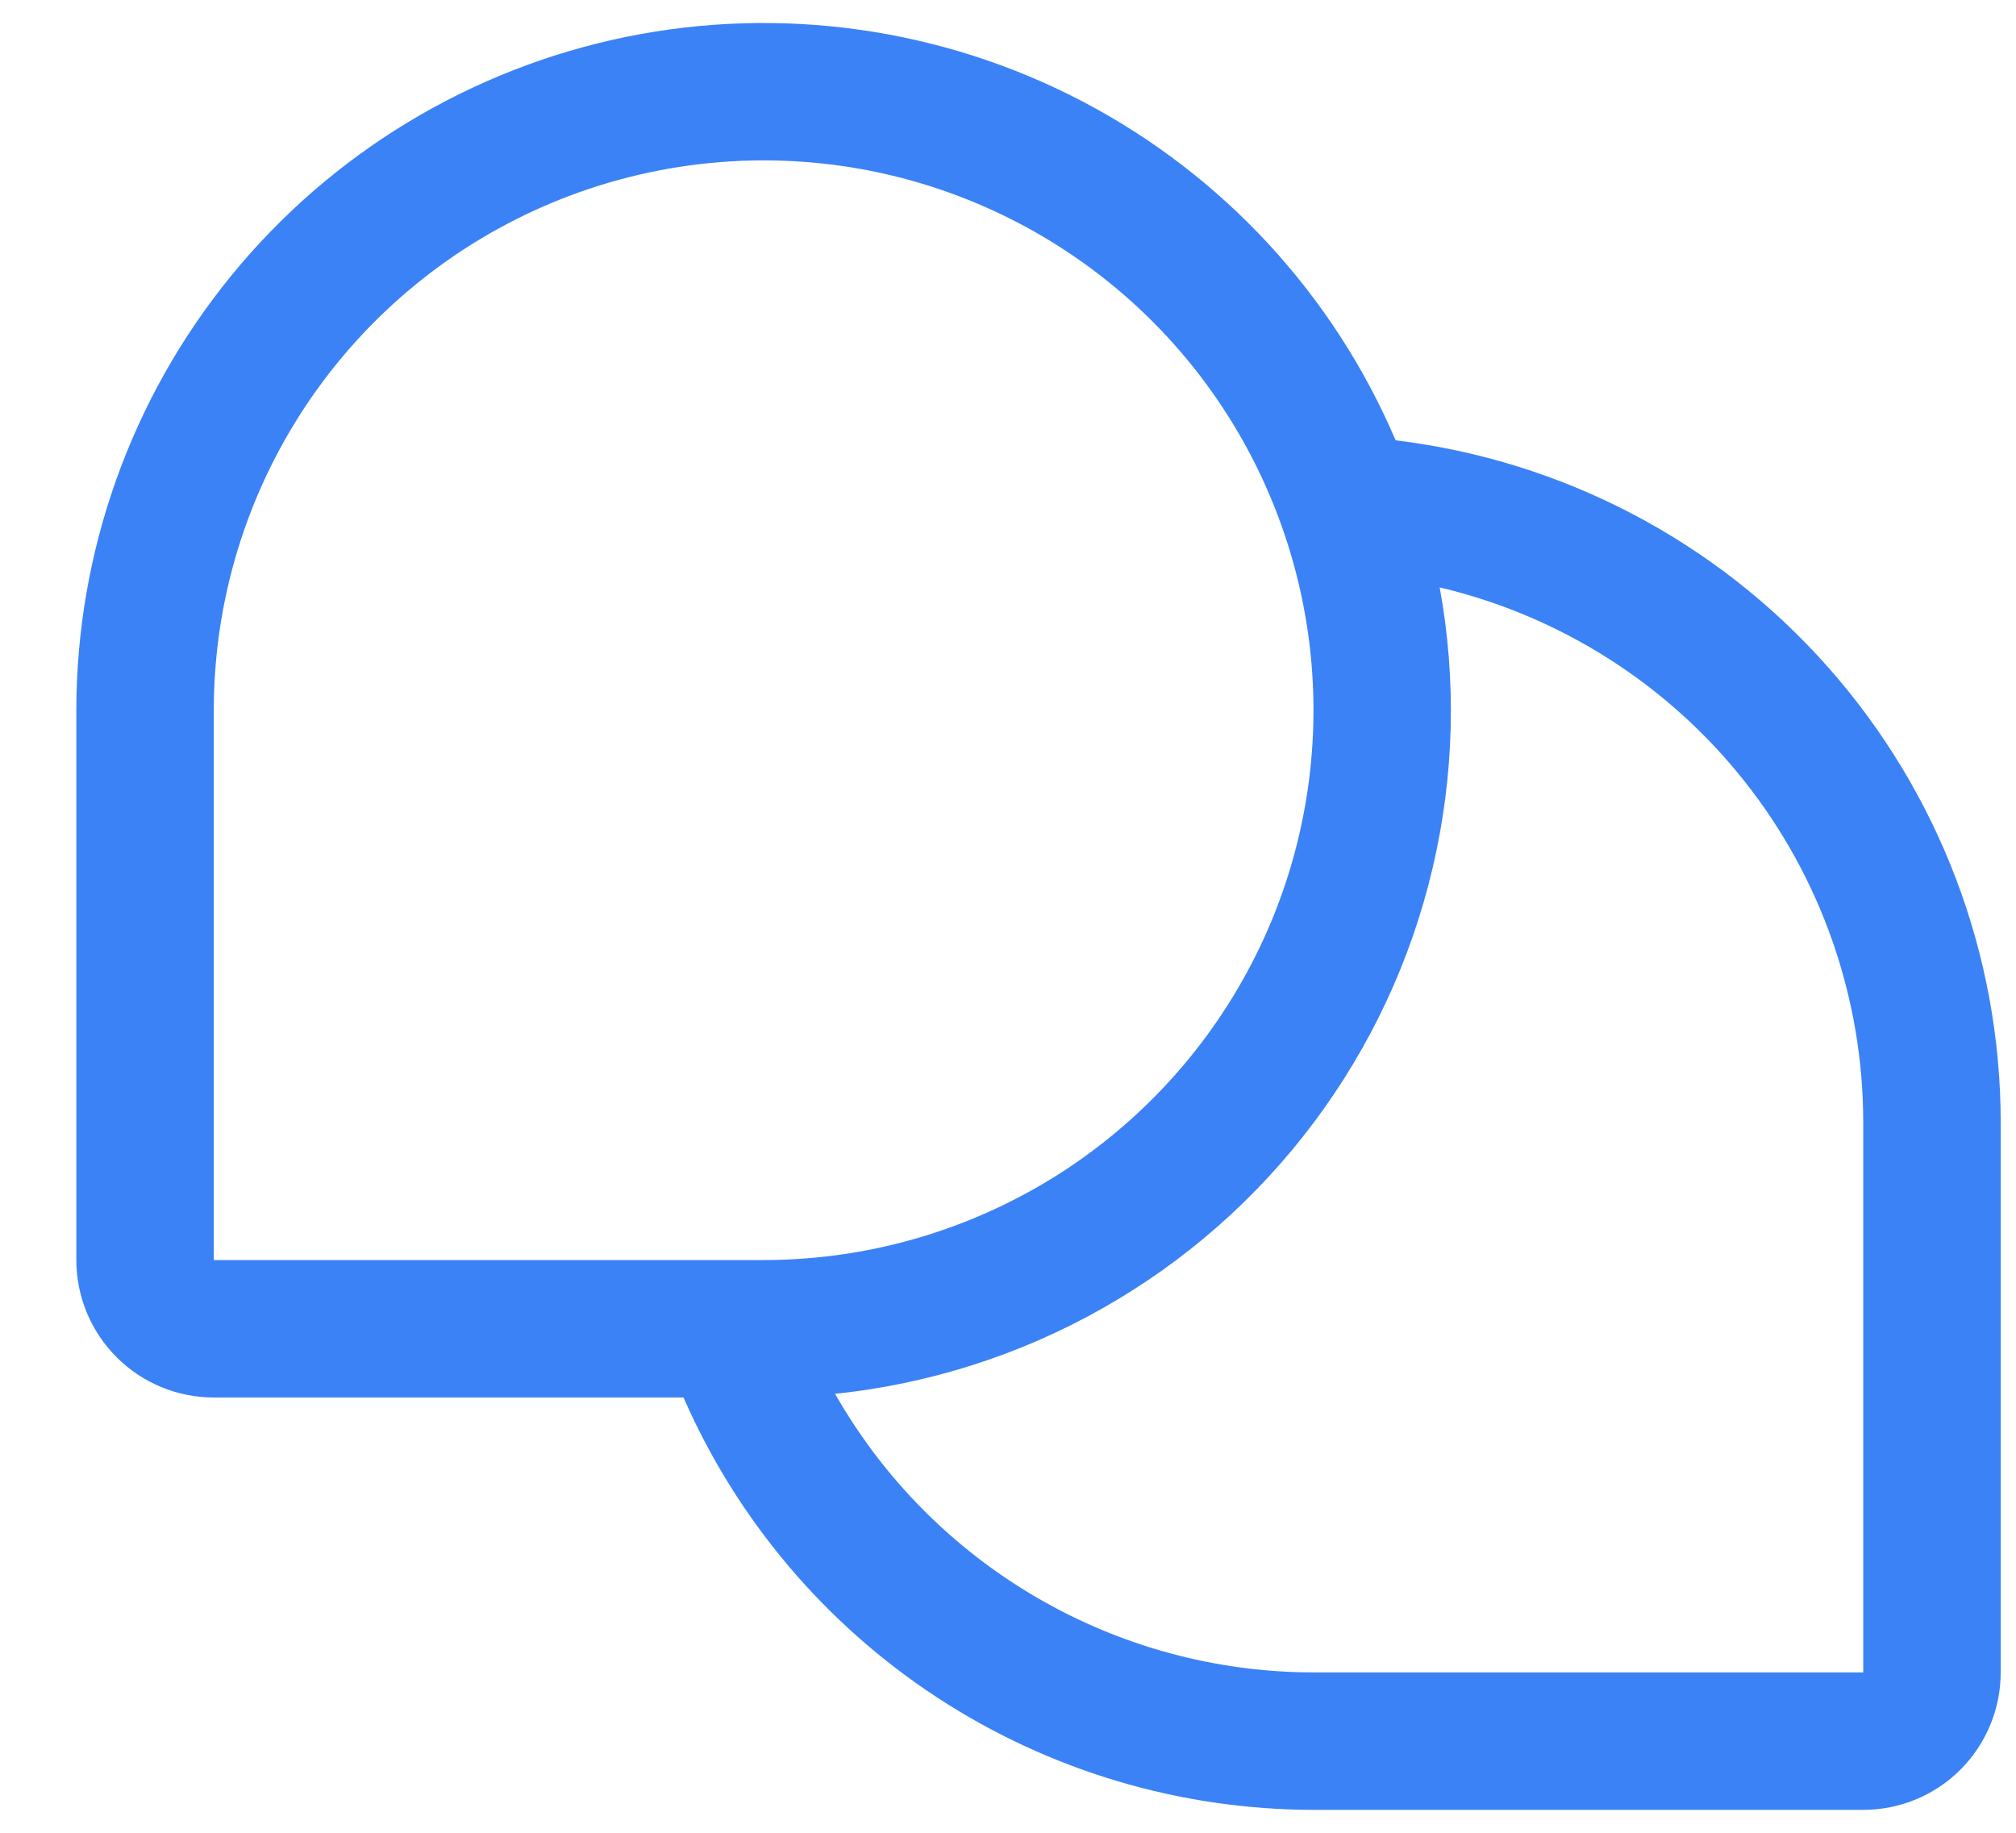 <svg width="22" height="20" viewBox="0 0 22 20" fill="none" xmlns="http://www.w3.org/2000/svg">
<path d="M15.23 4.805C14.552 3.216 13.345 1.91 11.815 1.108C10.284 0.306 8.523 0.057 6.83 0.403C5.137 0.75 3.616 1.67 2.523 3.009C1.431 4.347 0.834 6.022 0.833 7.75V13.75C0.833 14.148 0.991 14.529 1.273 14.811C1.554 15.092 1.935 15.25 2.333 15.25H7.459C8.044 16.587 9.006 17.724 10.226 18.523C11.447 19.322 12.874 19.748 14.333 19.75H20.333C20.731 19.75 21.113 19.592 21.394 19.311C21.675 19.029 21.833 18.648 21.833 18.25V12.25C21.833 10.416 21.161 8.647 19.944 7.275C18.728 5.903 17.051 5.025 15.23 4.805ZM2.333 7.75C2.333 6.563 2.685 5.403 3.344 4.417C4.004 3.43 4.941 2.661 6.037 2.207C7.134 1.753 8.34 1.634 9.504 1.865C10.668 2.097 11.737 2.668 12.576 3.507C13.415 4.346 13.986 5.416 14.218 6.579C14.45 7.743 14.331 8.95 13.877 10.046C13.422 11.143 12.653 12.079 11.667 12.739C10.68 13.398 9.52 13.75 8.333 13.75H2.333V7.75ZM20.333 18.25H14.333C13.272 18.249 12.23 17.967 11.314 17.433C10.397 16.899 9.638 16.132 9.113 15.21C10.14 15.103 11.135 14.785 12.033 14.276C12.932 13.767 13.716 13.078 14.335 12.252C14.955 11.425 15.397 10.48 15.633 9.475C15.87 8.47 15.897 7.426 15.711 6.41C17.027 6.721 18.199 7.466 19.038 8.526C19.877 9.586 20.333 10.898 20.333 12.25V18.25Z" fill="#3B82F6"/>
</svg>
